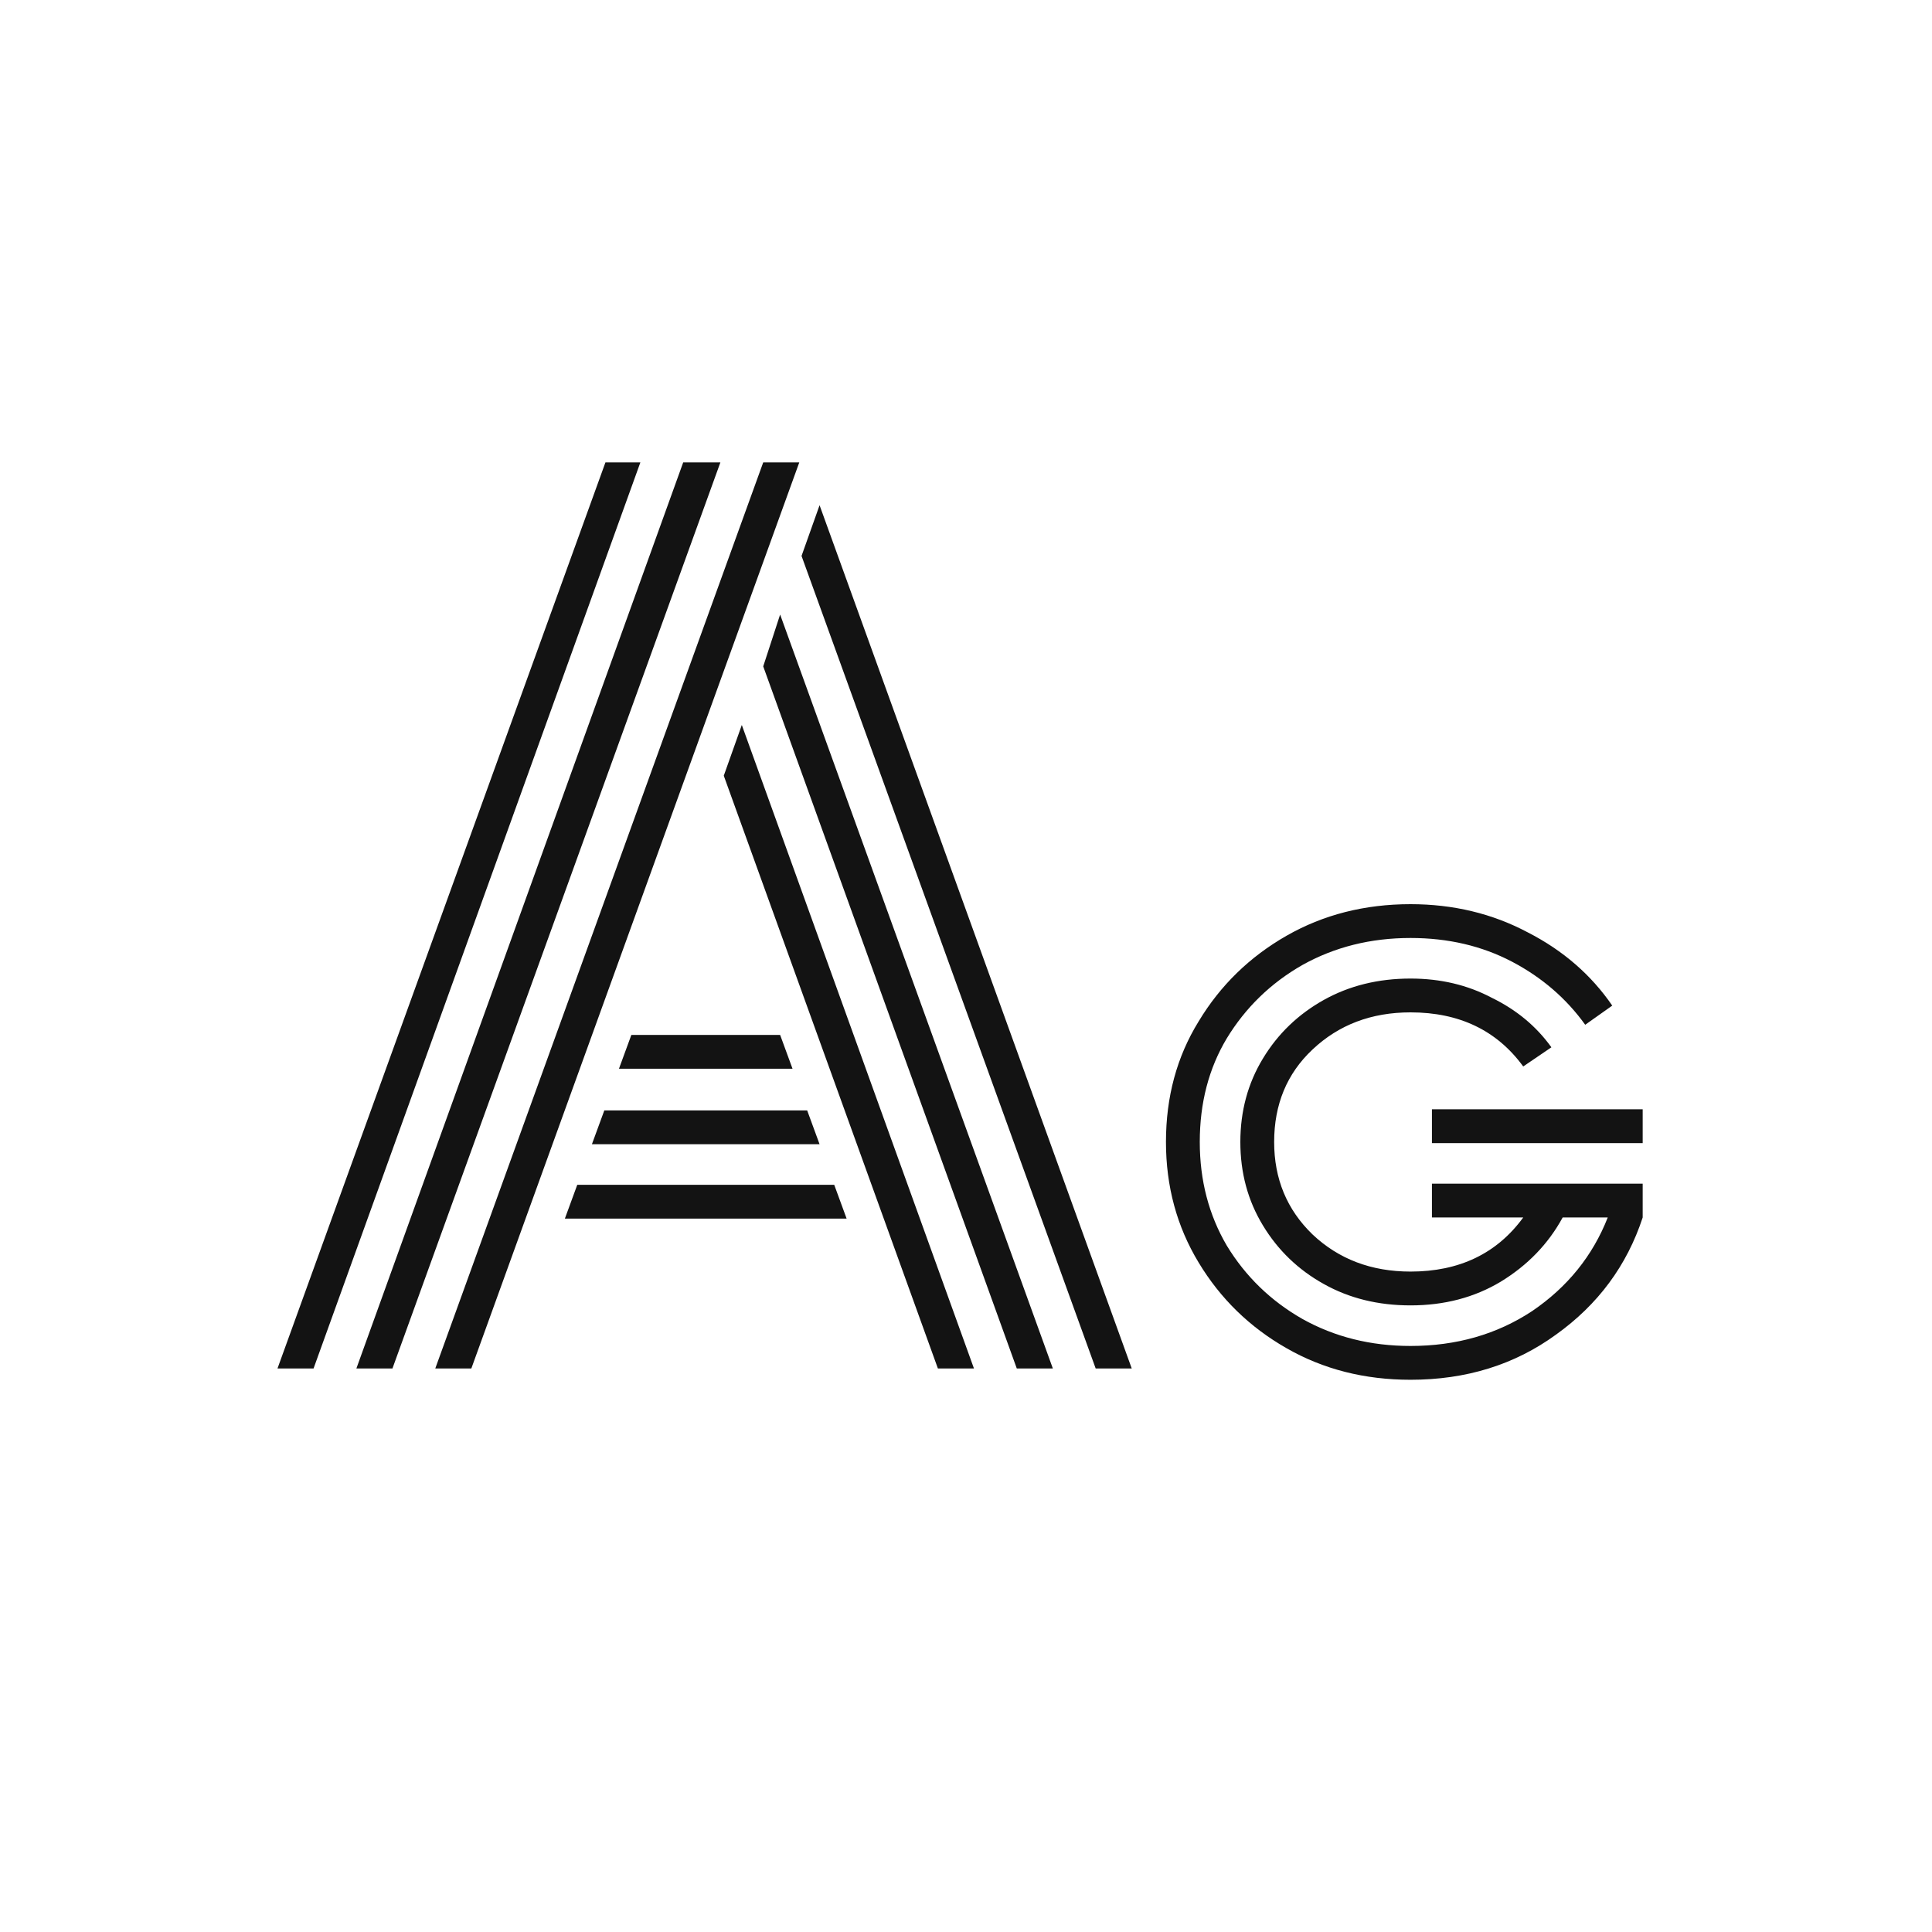 <svg width="24" height="24" viewBox="0 0 24 24" fill="none" xmlns="http://www.w3.org/2000/svg">
<path d="M5.407 17L9.481 5.744H9.929L5.855 17H5.407ZM3.447 17L7.521 5.744H7.955L3.895 17H3.447ZM4.427 17L8.487 5.744H8.949L4.875 17H4.427ZM13.611 17L9.957 6.906L10.181 6.276L14.059 17H13.611ZM12.631 17L9.481 8.278L9.691 7.634L13.079 17H12.631ZM11.651 17L8.991 9.636L9.215 9.006L12.099 17H11.651ZM7.689 13.276L7.843 12.856H9.691L9.845 13.276H7.689ZM7.353 14.214L7.507 13.794H10.027L10.181 14.214H7.353ZM7.017 15.138L7.171 14.718H10.363L10.517 15.138H7.017Z" fill="#131313"/>
<path d="M17.788 14.2V13.78H20.406V14.2H17.788ZM17.522 17.14C16.952 17.14 16.439 17.01 15.982 16.748C15.524 16.487 15.16 16.132 14.89 15.684C14.619 15.236 14.484 14.737 14.484 14.186C14.484 13.626 14.619 13.127 14.89 12.688C15.16 12.24 15.524 11.886 15.982 11.624C16.439 11.363 16.952 11.232 17.522 11.232C18.054 11.232 18.539 11.349 18.978 11.582C19.416 11.806 19.766 12.11 20.028 12.492L19.692 12.73C19.458 12.404 19.155 12.142 18.782 11.946C18.408 11.75 17.988 11.652 17.522 11.652C17.027 11.652 16.579 11.764 16.178 11.988C15.786 12.212 15.473 12.516 15.24 12.898C15.016 13.272 14.904 13.701 14.904 14.186C14.904 14.662 15.016 15.092 15.24 15.474C15.473 15.857 15.786 16.16 16.178 16.384C16.579 16.608 17.027 16.72 17.522 16.72C18.091 16.72 18.595 16.576 19.034 16.286C19.472 15.988 19.785 15.6 19.972 15.124H17.788V14.704H20.406V15.124C20.21 15.722 19.85 16.207 19.328 16.58C18.814 16.954 18.212 17.14 17.522 17.14ZM17.522 16.216C17.12 16.216 16.761 16.128 16.444 15.95C16.126 15.773 15.874 15.53 15.688 15.222C15.501 14.914 15.408 14.569 15.408 14.186C15.408 13.804 15.501 13.458 15.688 13.15C15.874 12.842 16.126 12.6 16.444 12.422C16.761 12.245 17.12 12.156 17.522 12.156C17.895 12.156 18.231 12.236 18.53 12.394C18.838 12.544 19.085 12.749 19.272 13.01L18.922 13.248C18.595 12.8 18.128 12.576 17.522 12.576C17.036 12.576 16.63 12.73 16.304 13.038C15.986 13.337 15.828 13.72 15.828 14.186C15.828 14.644 15.986 15.026 16.304 15.334C16.63 15.642 17.036 15.796 17.522 15.796C18.128 15.796 18.595 15.572 18.922 15.124H19.412C19.234 15.451 18.978 15.717 18.642 15.922C18.315 16.118 17.942 16.216 17.522 16.216Z" fill="#131313"/>
</svg>
